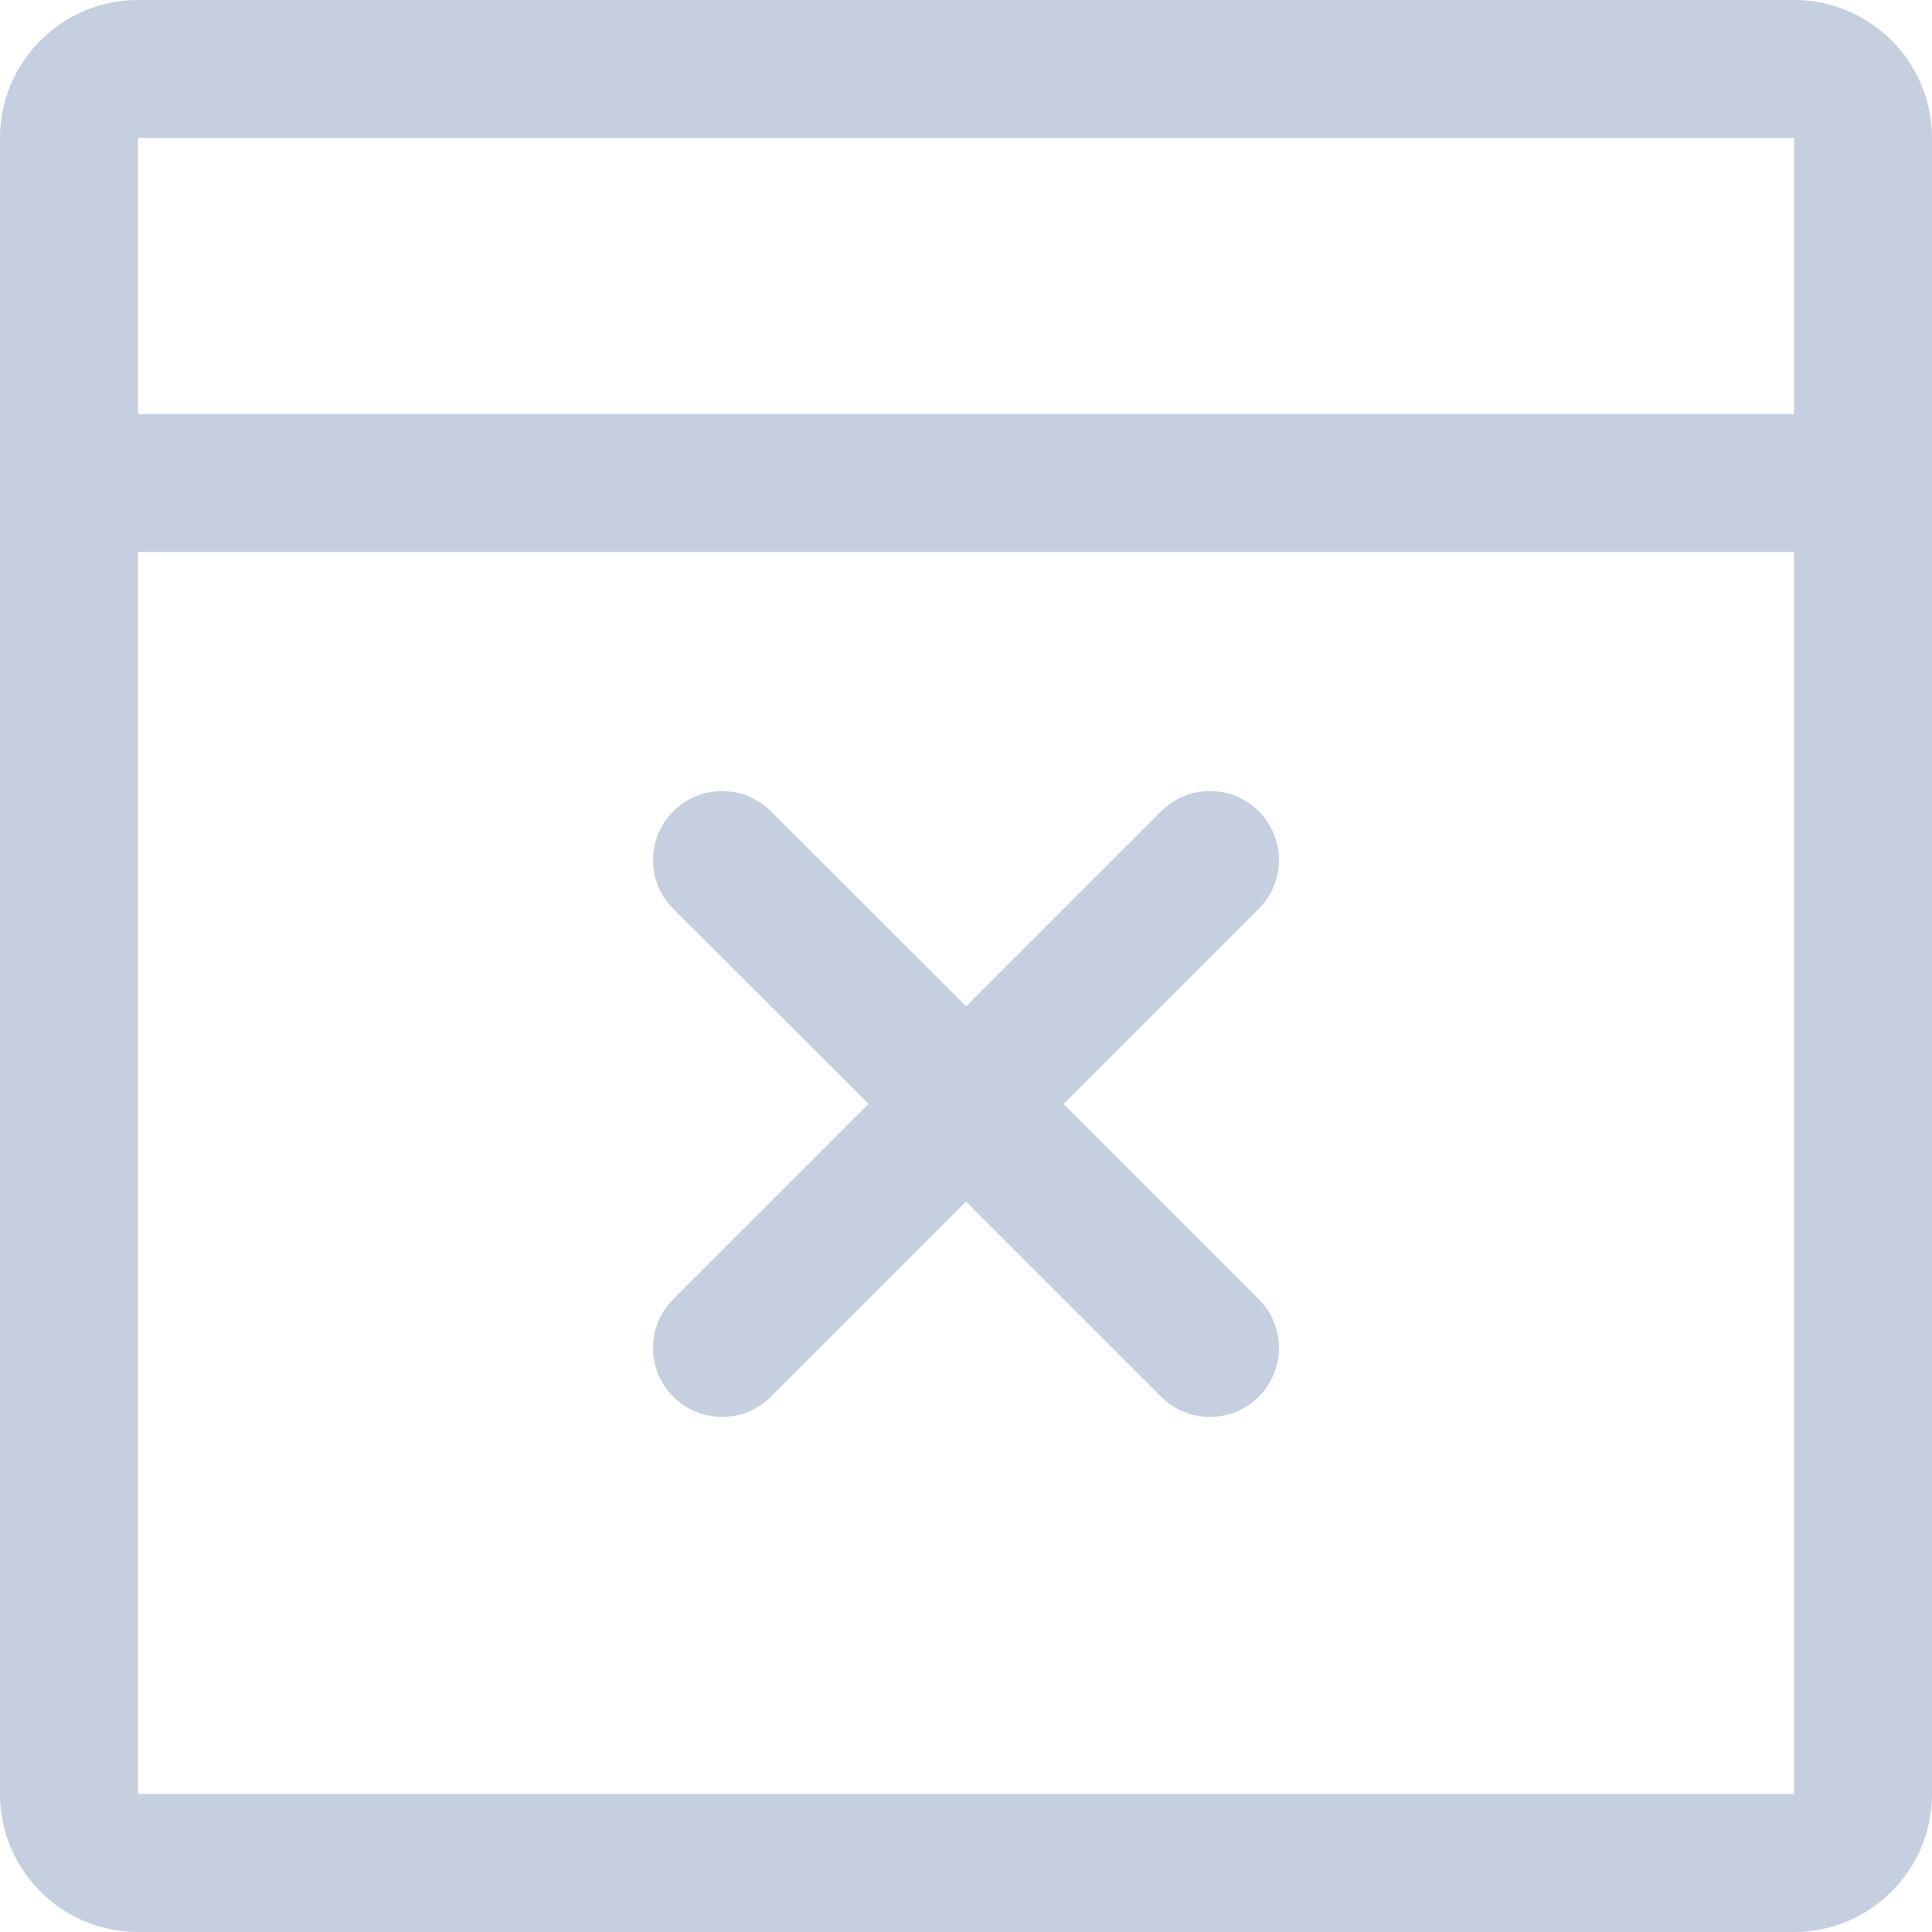 <?xml version="1.0" encoding="UTF-8"?>
<svg width="14px" height="14px" viewBox="0 0 14 14" version="1.1" xmlns="http://www.w3.org/2000/svg" xmlns:xlink="http://www.w3.org/1999/xlink">
    <!-- Generator: Sketch 58 (84663) - https://sketch.com -->
    <title>Icon_Quarantine_dark</title>
    <desc>Created with Sketch.</desc>
    <g id="病毒查杀" stroke="none" stroke-width="1" fill="none" fill-rule="evenodd">
        <g id="编组-4" transform="translate(-1, -2)">
            <g id="Icon_隔离区" transform="translate(0, 1)">
                <g id="Icon_Quarantine_dark">
                    <g id="Icon/Quarantine">
                        <rect id="矩形" fill="#FF6969" opacity="0" x="0" y="0" width="16" height="16"></rect>
                        <path d="M14,1 C14.552,1 15,1.448 15,2 L15,14 C15,14.552 14.552,15 14,15 L2,15 C1.448,15 1,14.552 1,14 L1,2 C1,1.448 1.448,1 2,1 L14,1 Z M14,5 L2,5 L2,14 L14,14 L14,5 Z M6.586,6.879 L8.001,8.292 L9.414,6.879 C9.609,6.683 9.926,6.683 10.121,6.879 C10.317,7.074 10.317,7.391 10.121,7.586 L8.707,9 L10.121,10.414 C10.317,10.609 10.317,10.926 10.121,11.121 C9.926,11.317 9.609,11.317 9.414,11.121 L8,9.707 L6.586,11.121 C6.391,11.317 6.074,11.317 5.879,11.121 C5.683,10.926 5.683,10.609 5.879,10.414 L7.294,8.999 L5.879,7.586 C5.683,7.391 5.683,7.074 5.879,6.879 C6.074,6.683 6.391,6.683 6.586,6.879 Z M14,2 L2,2 L2,4 L14,4 L14,2 Z" id="形状结合" fill="#C5CFE0"></path>
                    </g>
                </g>
            </g>
        </g>
    </g>
</svg>